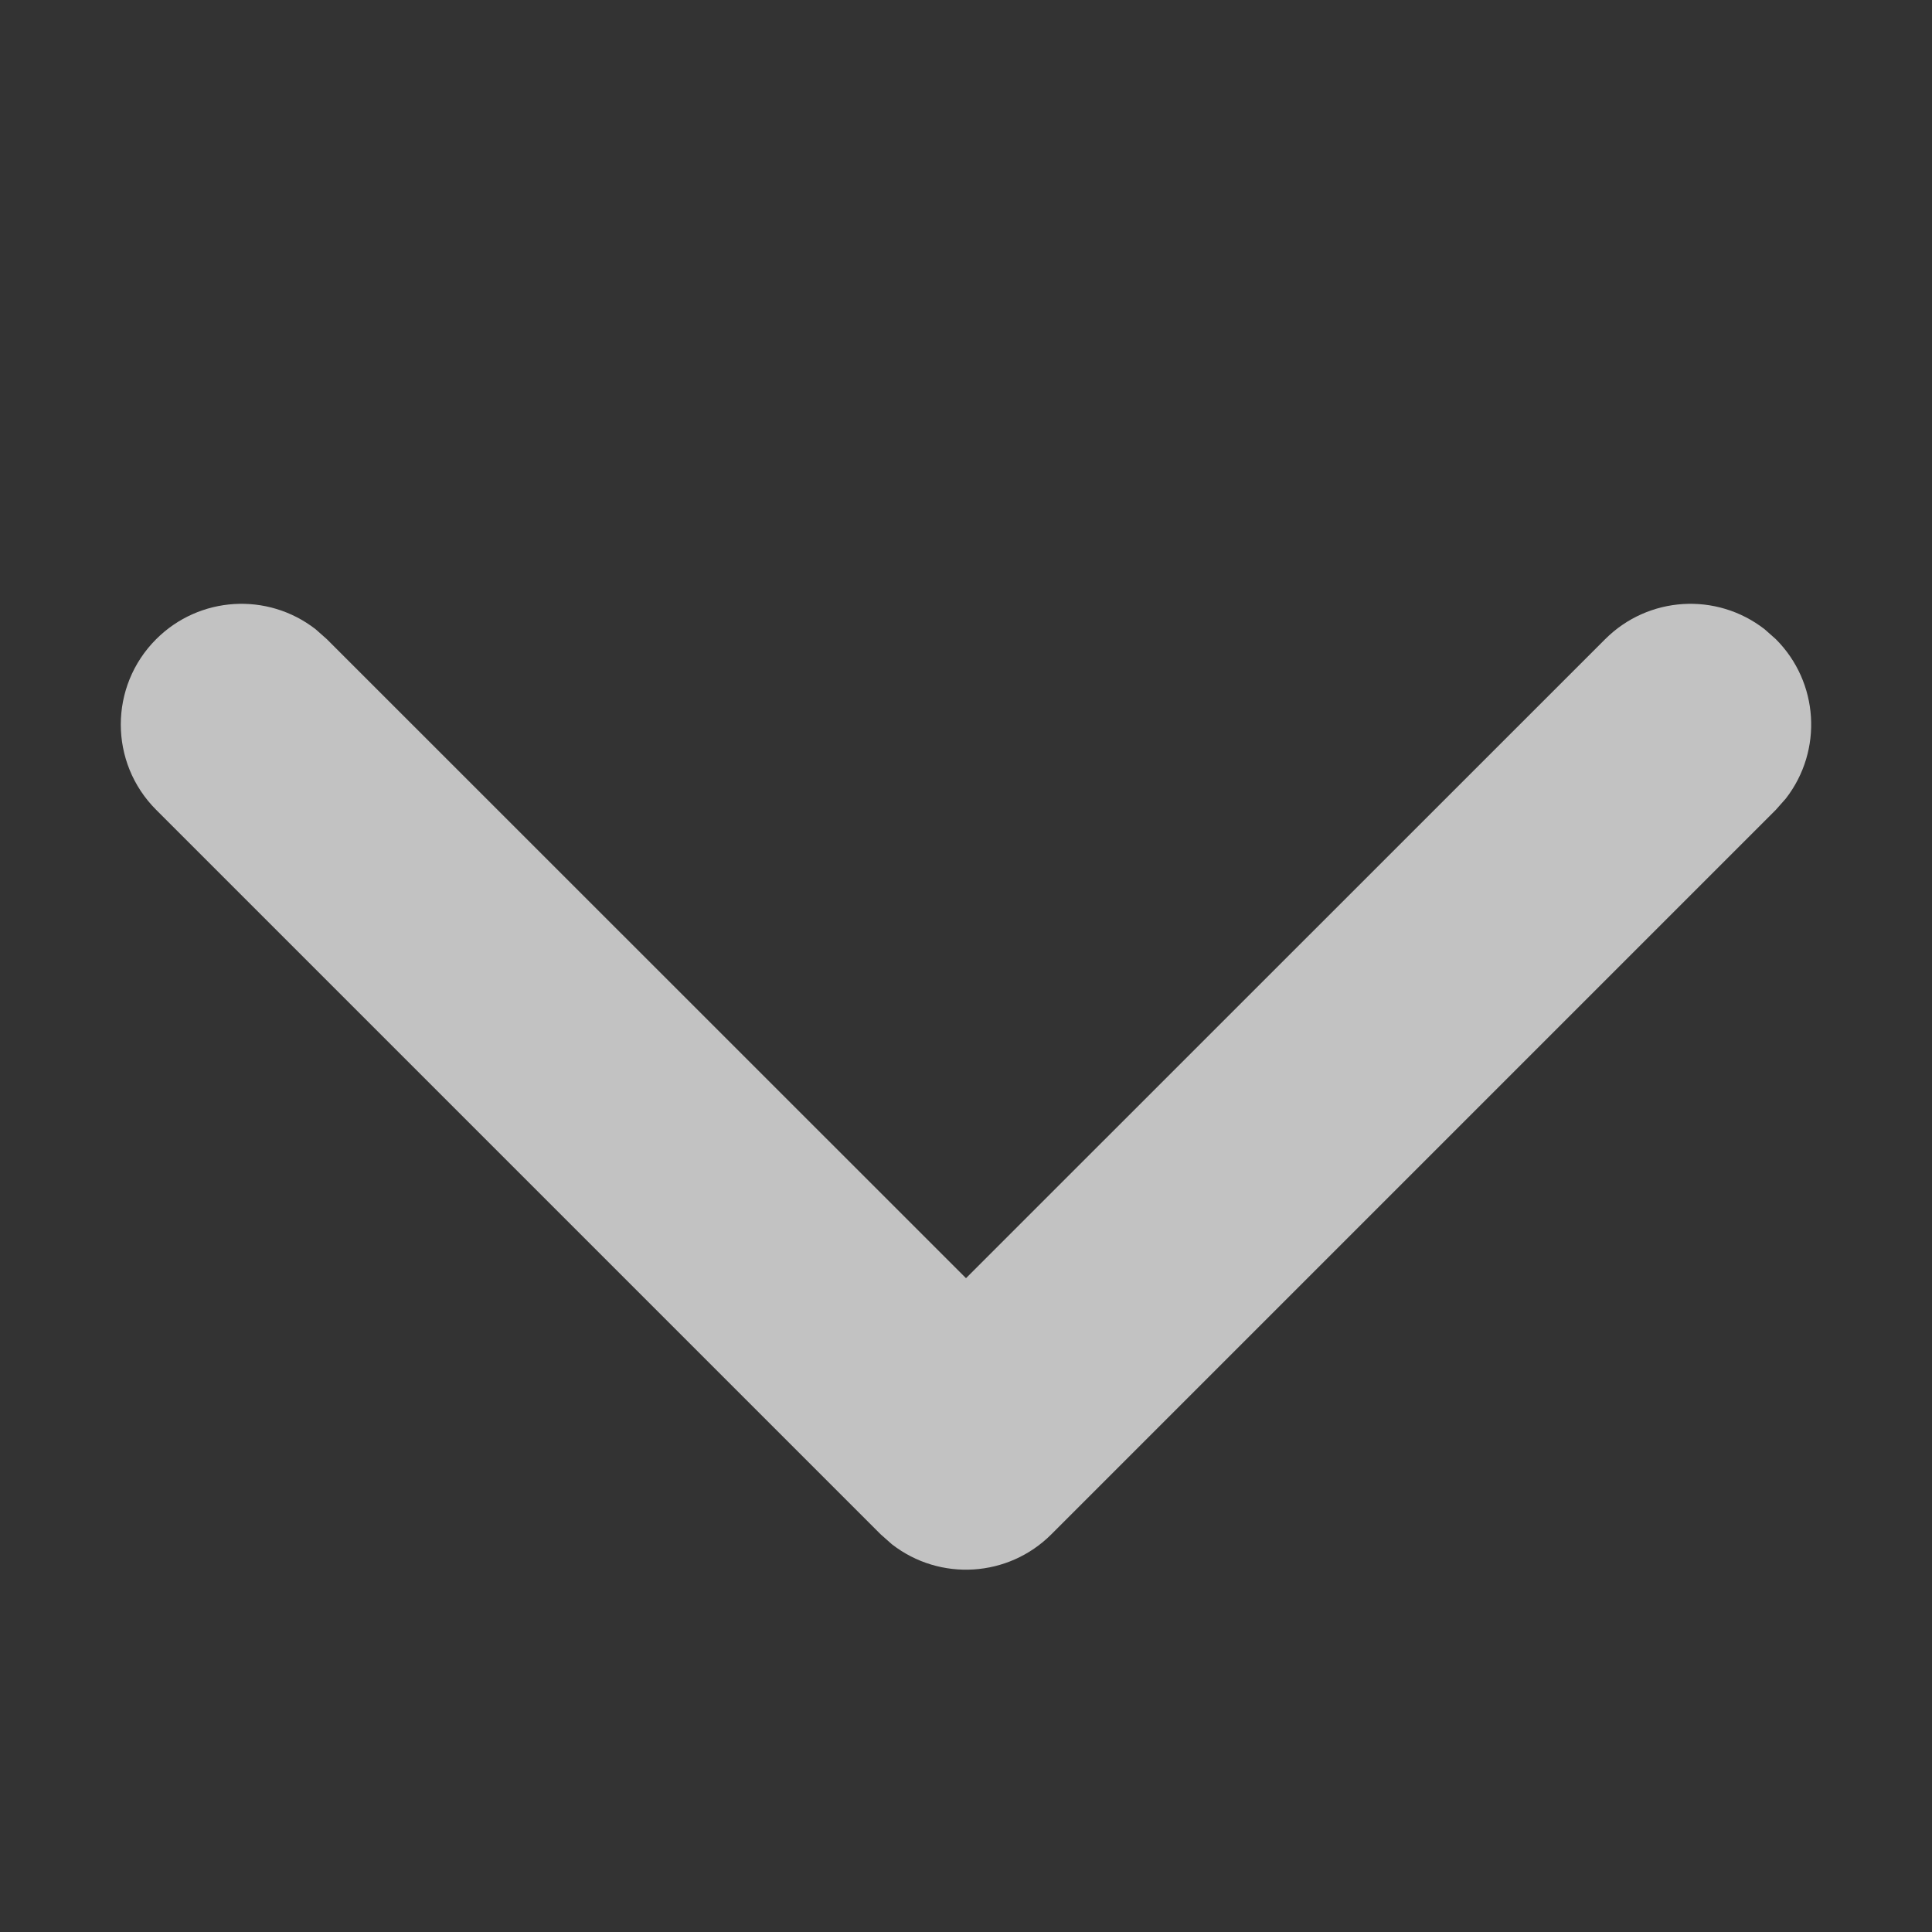 <?xml version="1.0" encoding="UTF-8"?>
<svg width="12px" height="12px" viewBox="0 0 12 12" version="1.1" xmlns="http://www.w3.org/2000/svg" xmlns:xlink="http://www.w3.org/1999/xlink">
    <rect x="0" y="0" width="12" height="12" fill="#333333" stroke="none"/>
    <!-- Generator: Sketch 64 (93537) - https://sketch.com -->
    <title>下拉</title>
    <desc>Created with Sketch.</desc>
    <g id="组件&amp;布局" stroke="none" stroke-width="1" fill="none" fill-rule="evenodd" opacity="0.7">
        <g id="顶部导航栏说明" transform="translate(-847, -544)" fill-rule="nonzero">
            <g id="编组-9备份-2" transform="translate(344, 522)">
                <g id="编组-2" transform="translate(457, 17)">
                    <g id="下拉" transform="translate(46, 5)">
                        <rect id="矩形" fill="#000000" opacity="0" x="0" y="0" width="12" height="12"></rect>
                        <path d="M0.97,3.97 C1.237,3.703 1.661,3.676 1.96,3.908 L2.03,3.97 L6,7.939 L9.97,3.97 C10.237,3.703 10.661,3.676 10.96,3.908 L11.03,3.97 C11.297,4.237 11.324,4.661 11.092,4.96 L11.03,5.03 L6.53,9.53 C6.263,9.797 5.839,9.824 5.54,9.592 L5.47,9.53 L0.97,5.03 C0.677,4.737 0.677,4.263 0.97,3.97 Z" id="路径" fill="#FFFFFF"></path>
                    </g>
                </g>
            </g>
        </g>
    </g>
</svg>